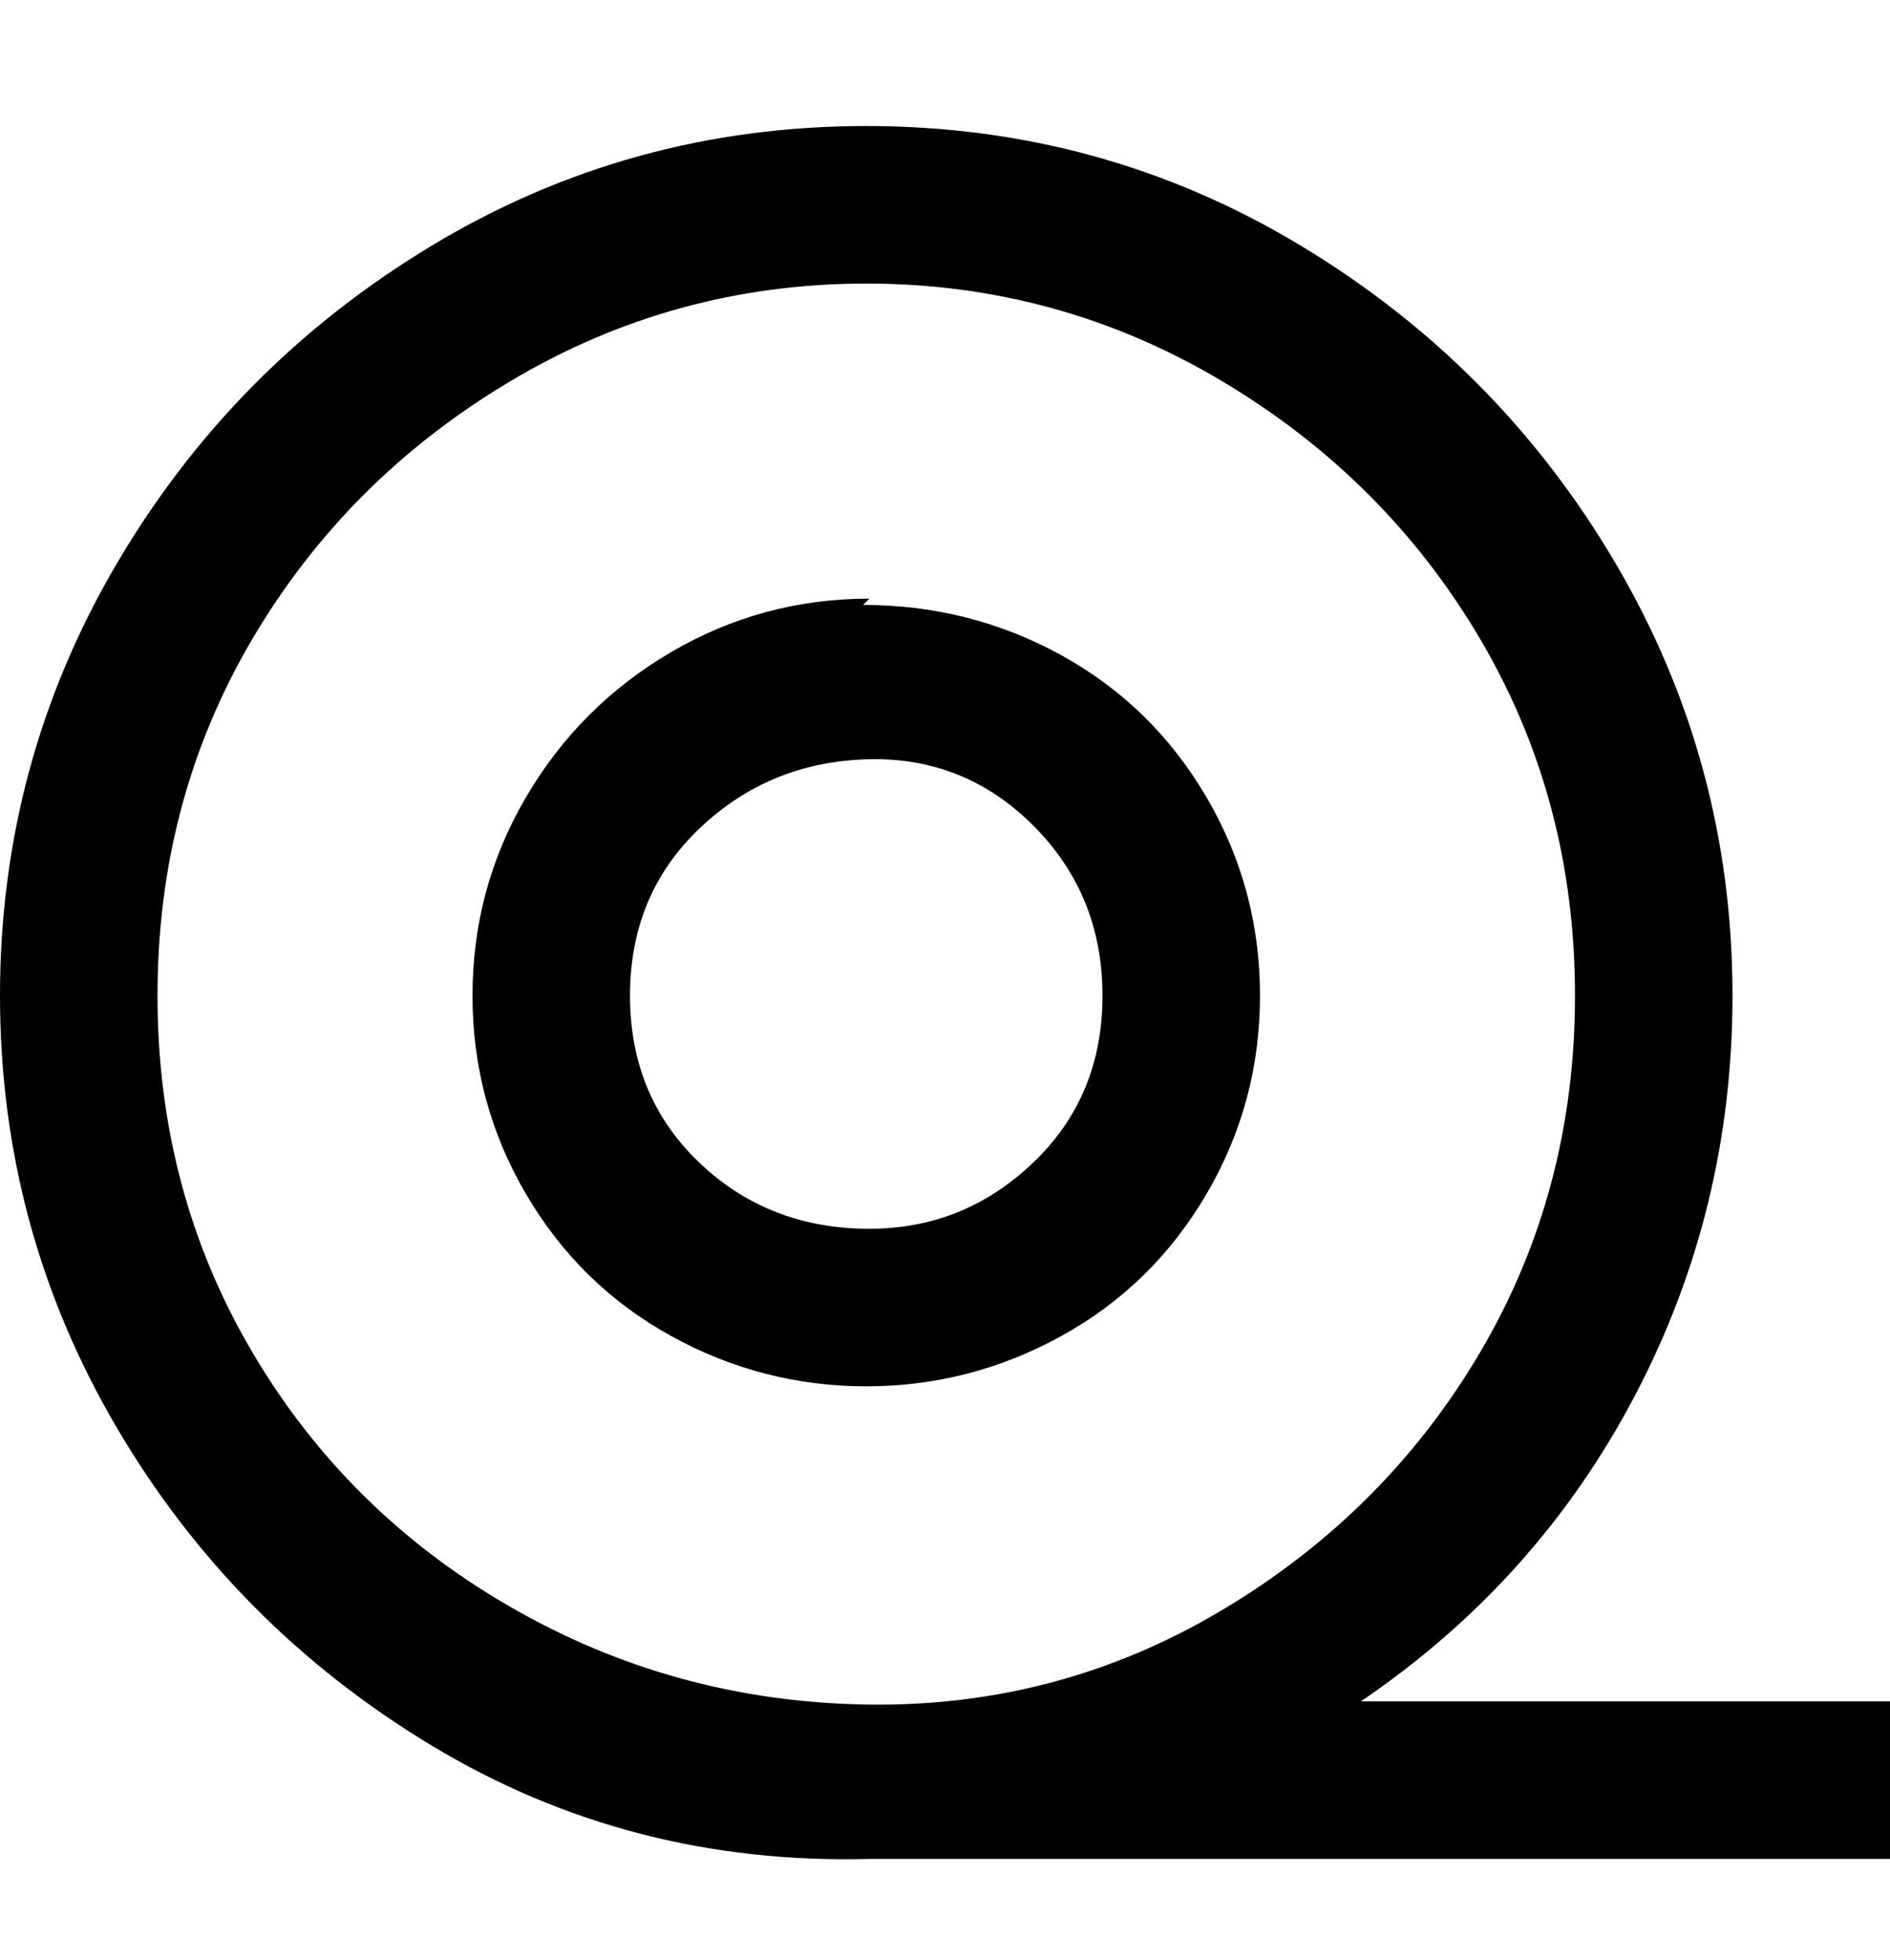 <svg viewBox="0 0 300 311" xmlns="http://www.w3.org/2000/svg"><path d="M138 95q-17 0-31.5 8.5t-23 23Q75 141 75 158t8.5 31.5q8.5 14.5 23 22.5t31 8q16.5 0 31-8t23-22.5Q200 175 200 158t-8.5-31.5q-8.5-14.5-23-22.5T137 96l1-1zm0 100q-16 0-27-10.5T100 158q0-16 11-26.5t26.5-11Q153 120 164 131t11 27q0 16-11 26.5T138 195zm78 75q28-19 43.5-48.5T275 158q0-37-18.5-68.5t-50-50.5q-31.5-19-69-19t-69 19Q37 58 18.5 89.5T0 158q0 37 18.5 68.5t50 50.5q31.5 19 69.5 18h162v-25h-84zM25 158q0-31 15-56.5t41-41Q107 45 137.5 45T194 60.5q26 15.5 41 41t15 56.5q0 31-15 56.5t-41 41q-26 15.5-56.5 15T81 255q-26-15-41-40.5T25 158z"/></svg>